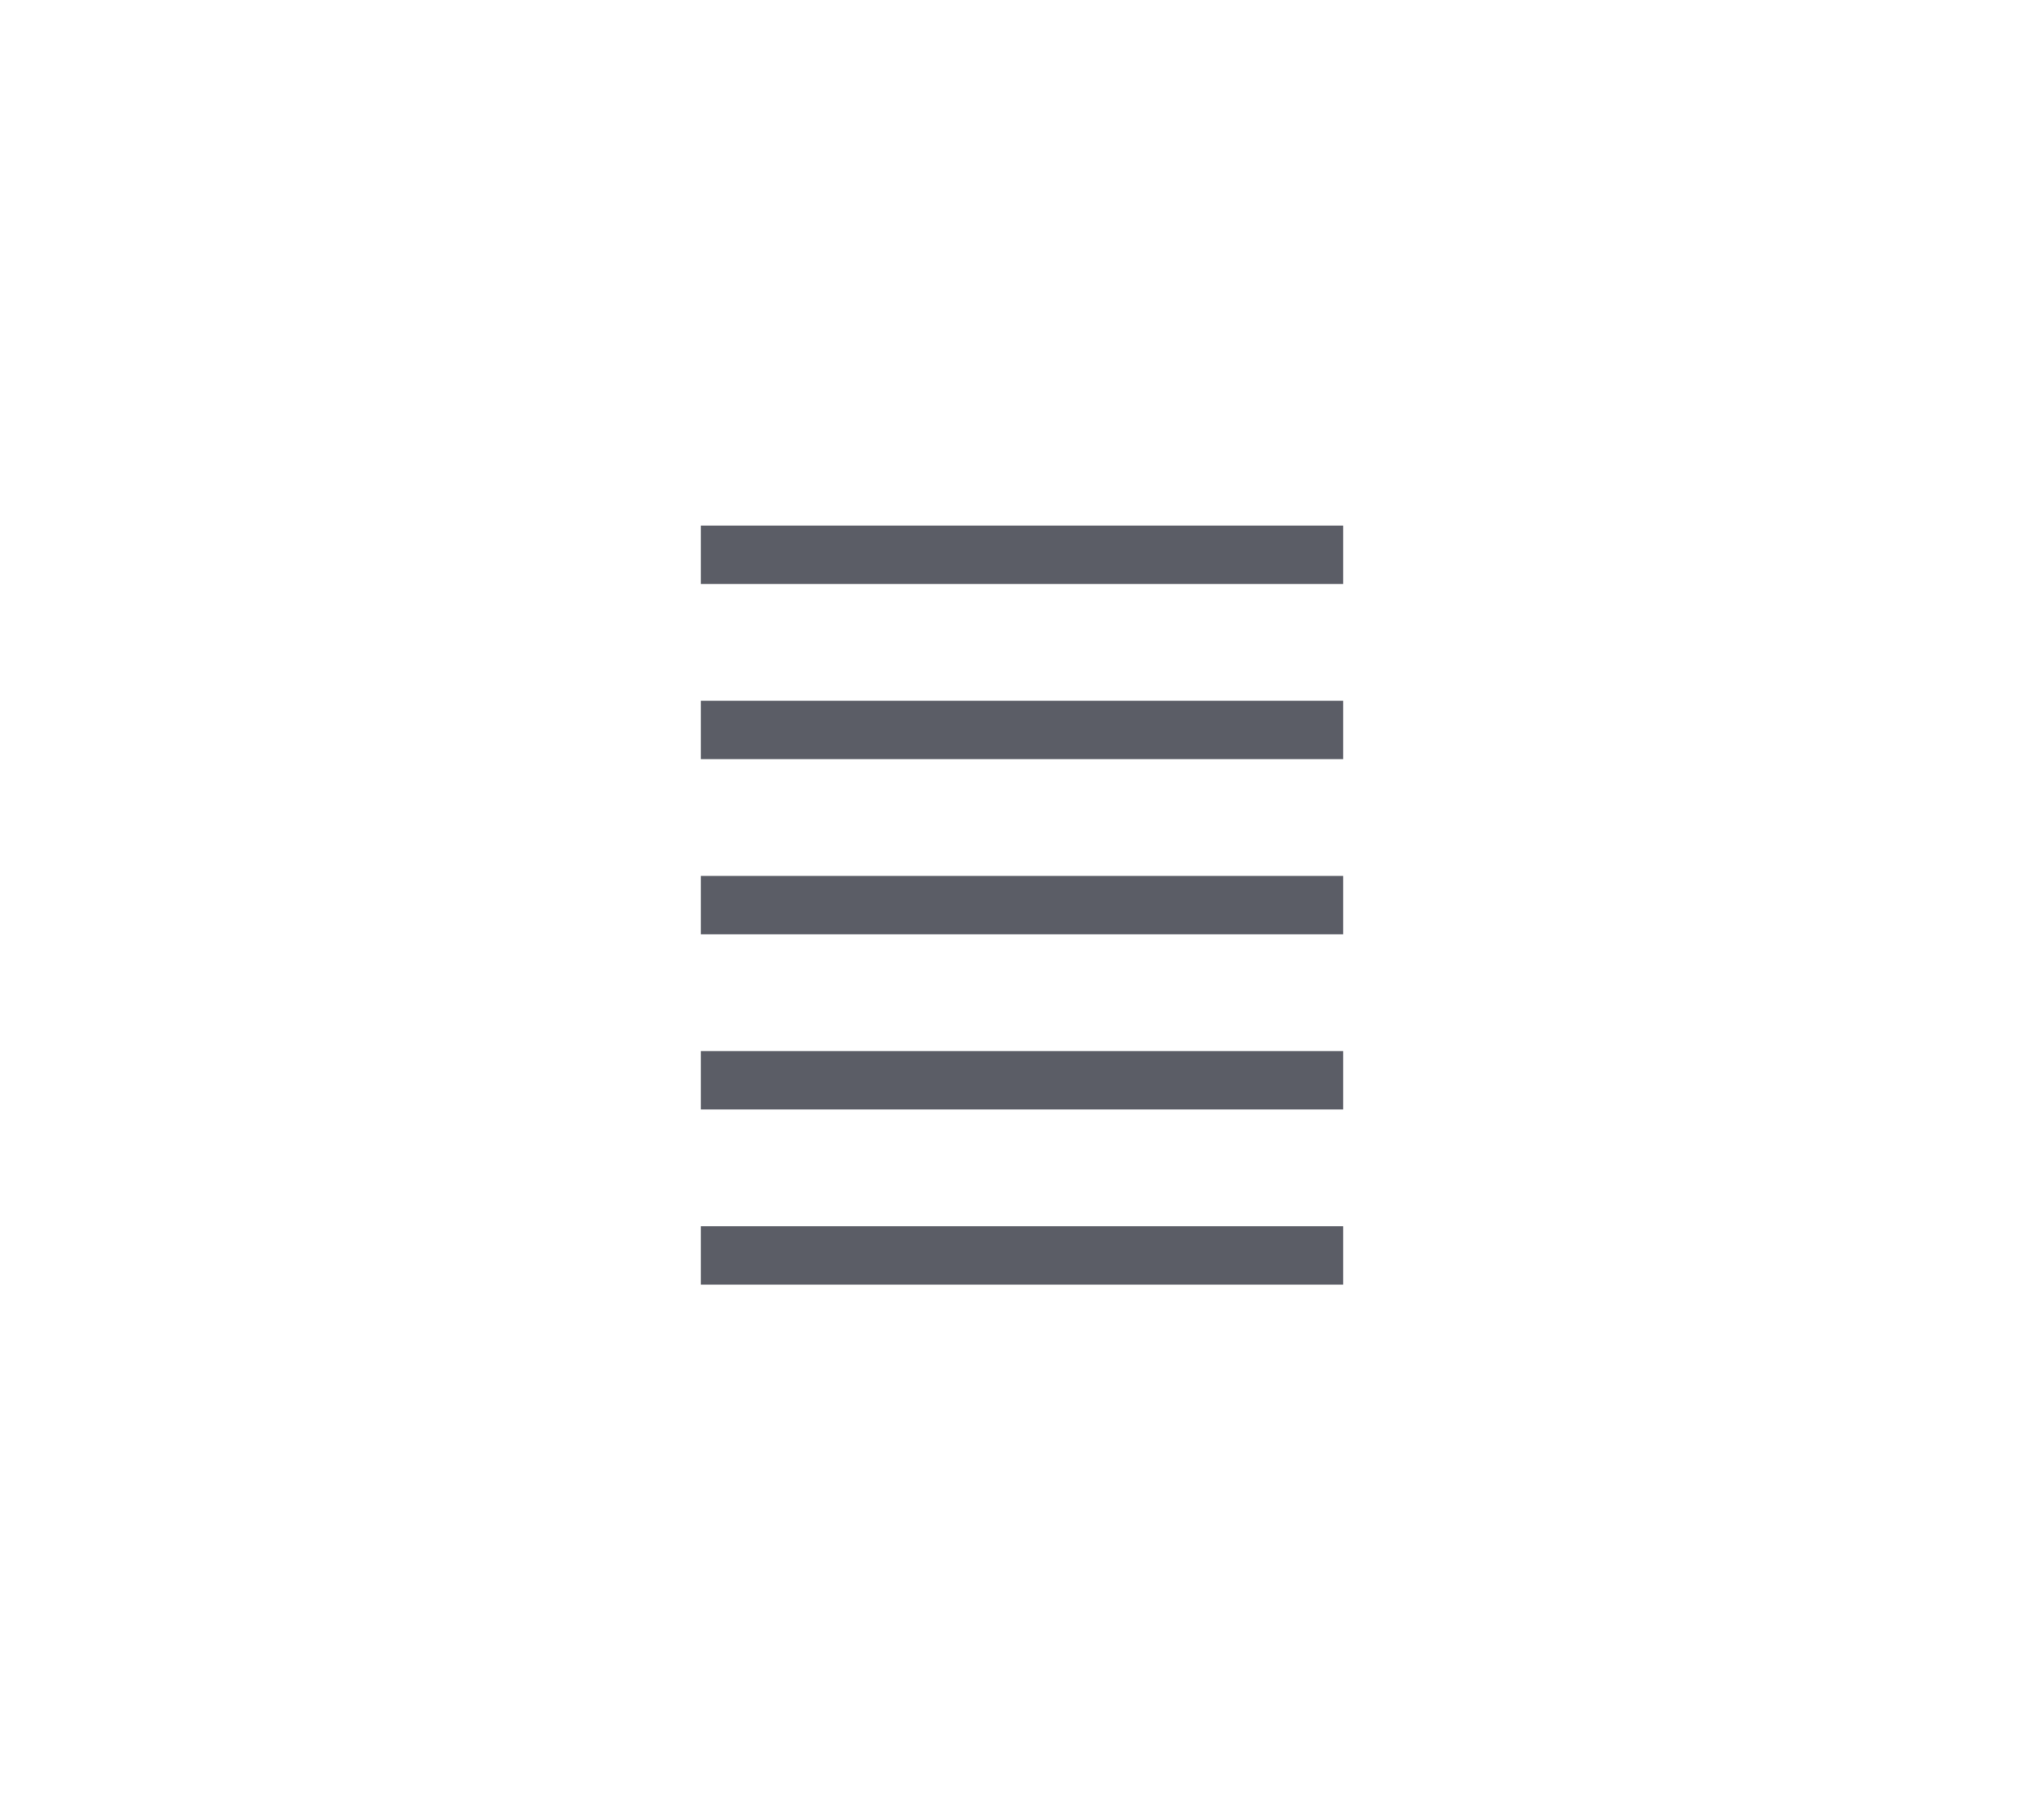 <?xml version="1.0" encoding="UTF-8"?>
<!-- Generator: Adobe Illustrator 17.1.0, SVG Export Plug-In . SVG Version: 6.00 Build 0)  --><svg xmlns="http://www.w3.org/2000/svg" xmlns:xlink="http://www.w3.org/1999/xlink" version="1.1" id="Layer_1" x="0px" y="0px" viewBox="0 0 35 31" enable-background="new 0 0 35 31" xml:space="preserve">
<rect x="12" y="15" fill="#5B5D66" width="11" height="1" />
<rect x="12" y="9" fill="#5B5D66" width="11" height="1" />
<rect x="12" y="12" fill="#5B5D66" width="11" height="1" />
<rect x="12" y="18" fill="#5B5D66" width="11" height="1" />
<rect x="12" y="21" fill="#5B5D66" width="11" height="1" />
</svg>
